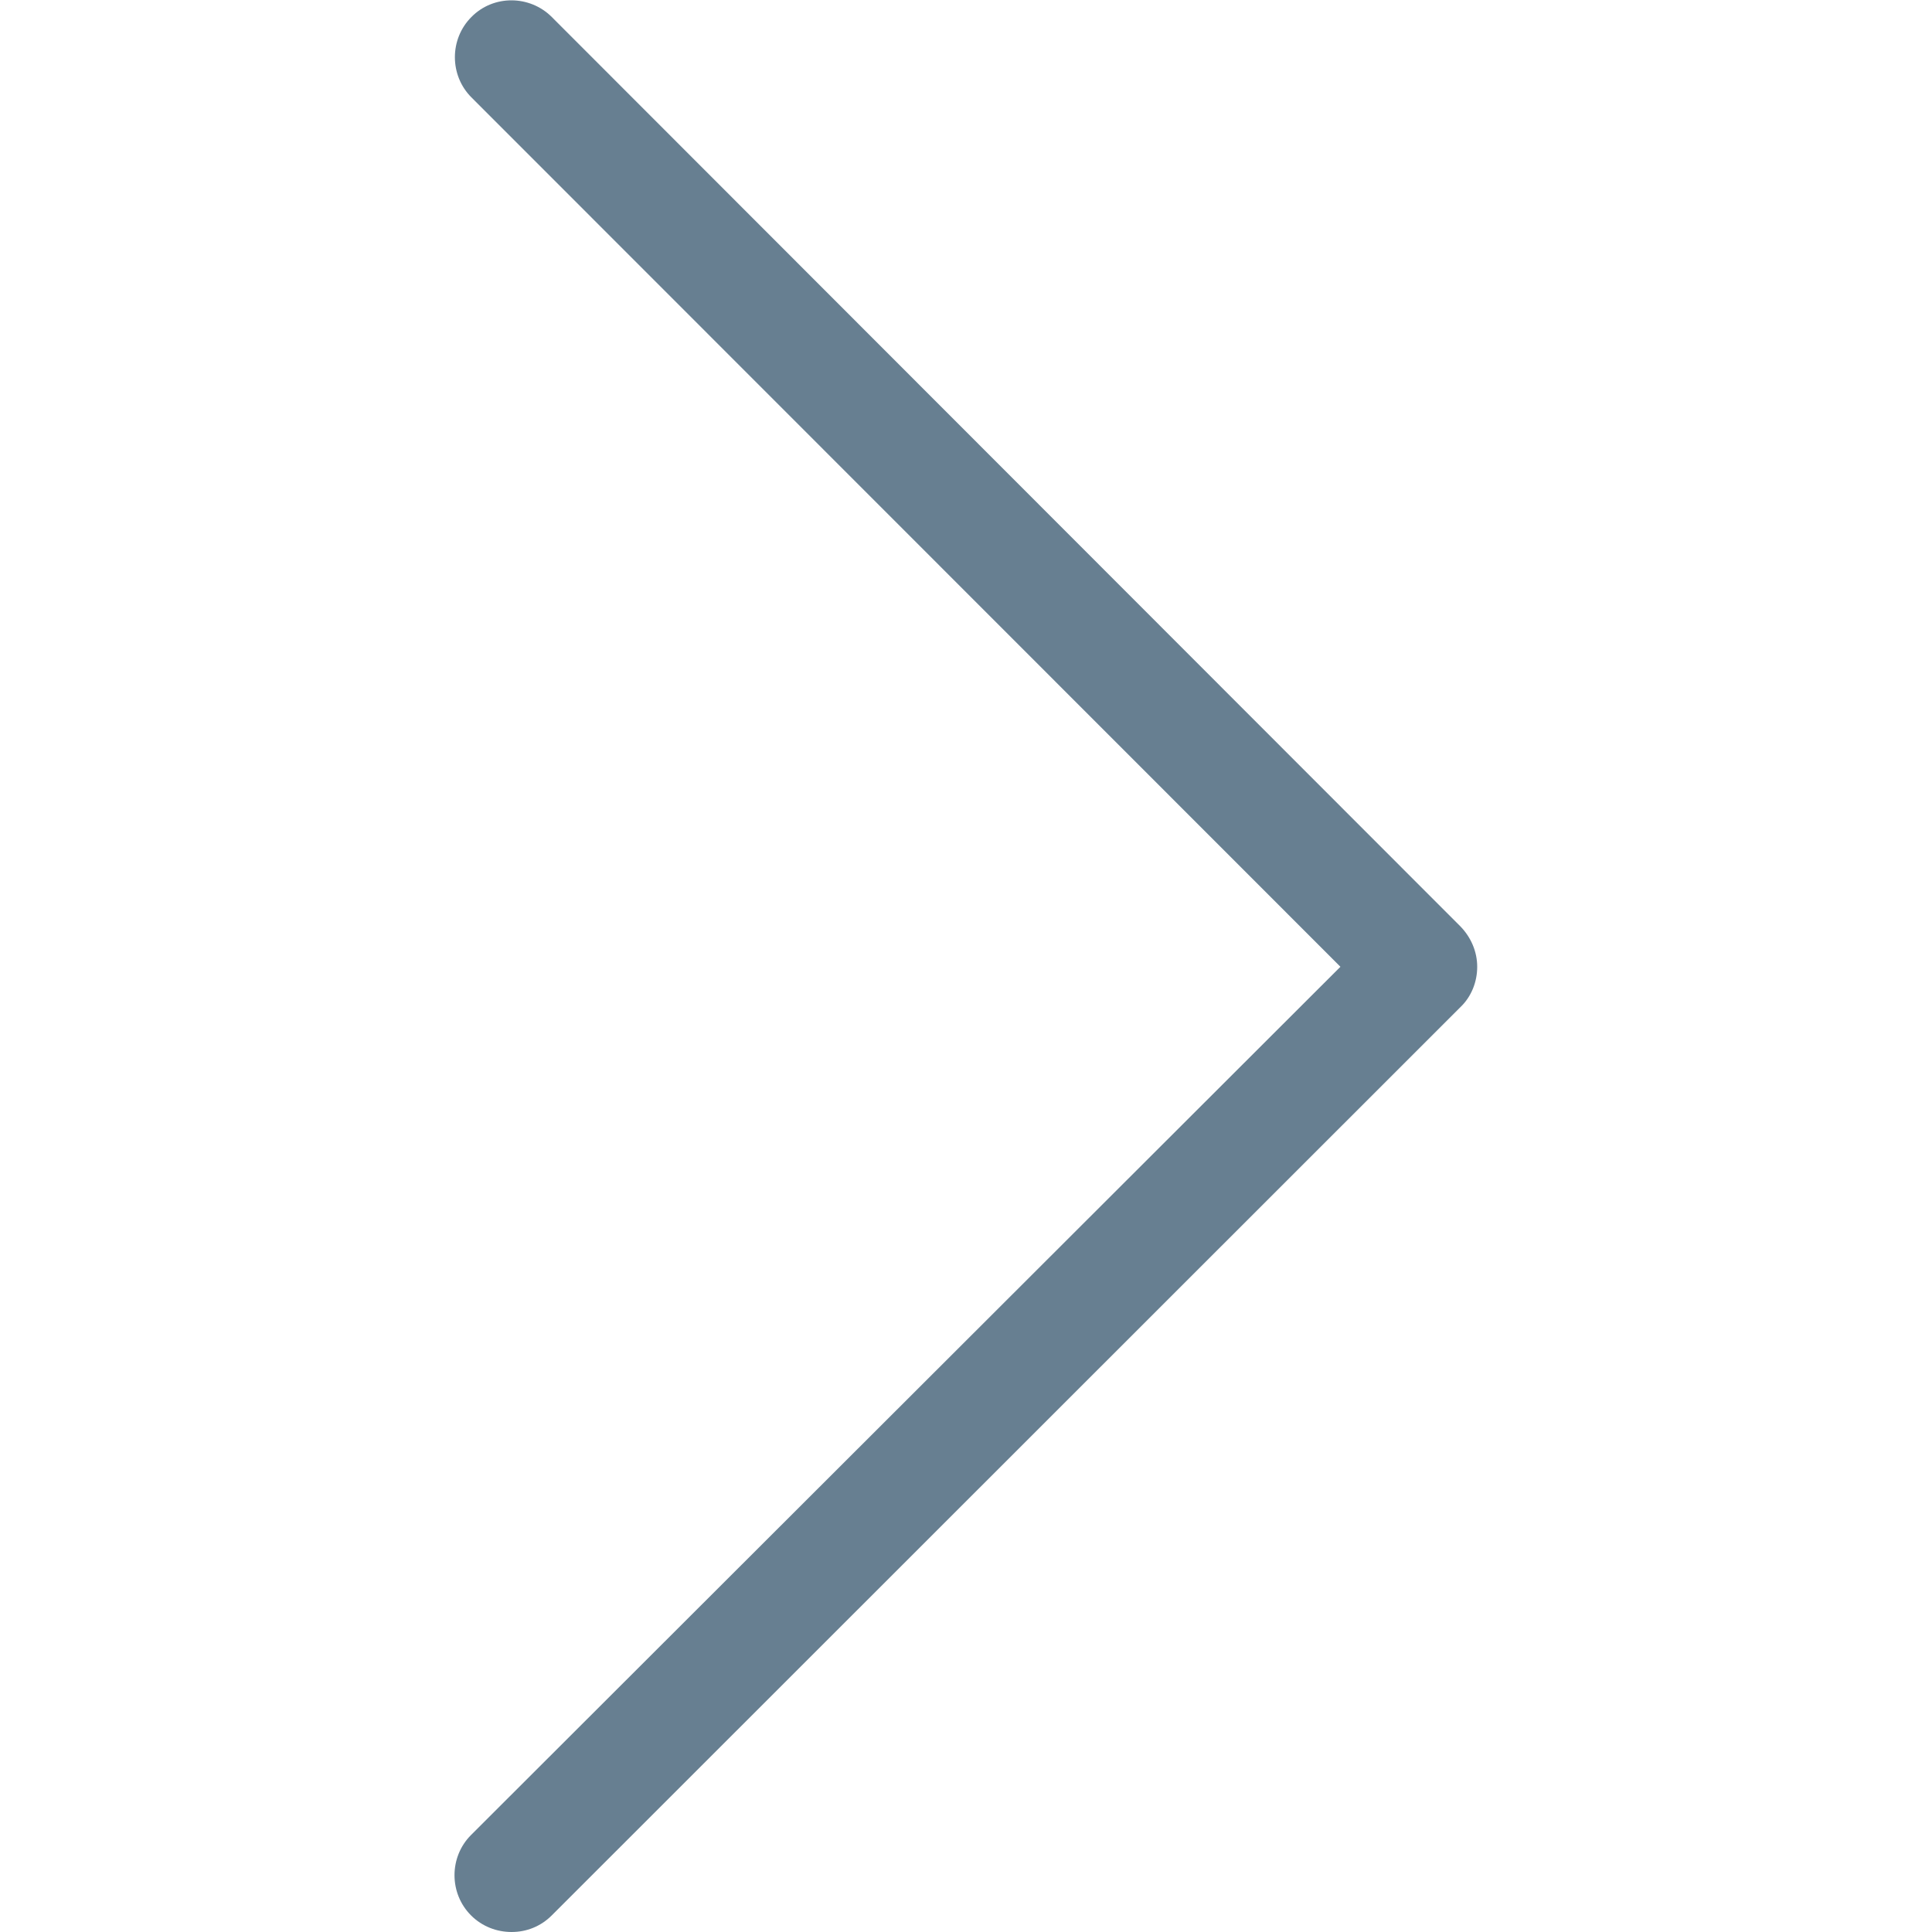 <?xml version="1.0" encoding="utf-8"?>
<!-- Generator: Adobe Illustrator 25.2.1, SVG Export Plug-In . SVG Version: 6.00 Build 0)  -->
<svg version="1.1" xmlns="http://www.w3.org/2000/svg" xmlns:xlink="http://www.w3.org/1999/xlink" x="0px" y="0px" viewBox="0 0 500 500" style="enable-background:new 0 0 500 500;" xml:space="preserve">
<path fill="#677F91" d="M132.4,500c3.8,0,7.5-1.4,10.4-4.3L378,260.6c2.8-2.7,4.3-6.5,4.3-10.4s-1.6-7.6-4.3-10.4L142.8,4.4 c-5.7-5.7-15.1-5.8-20.8,0c-5.7,5.7-5.7,15.1,0,20.8l224.9,225L121.9,474.9c-5.7,5.7-5.7,15.1,0,20.8 C124.8,498.6,128.6,500,132.4,500z" />
</svg>